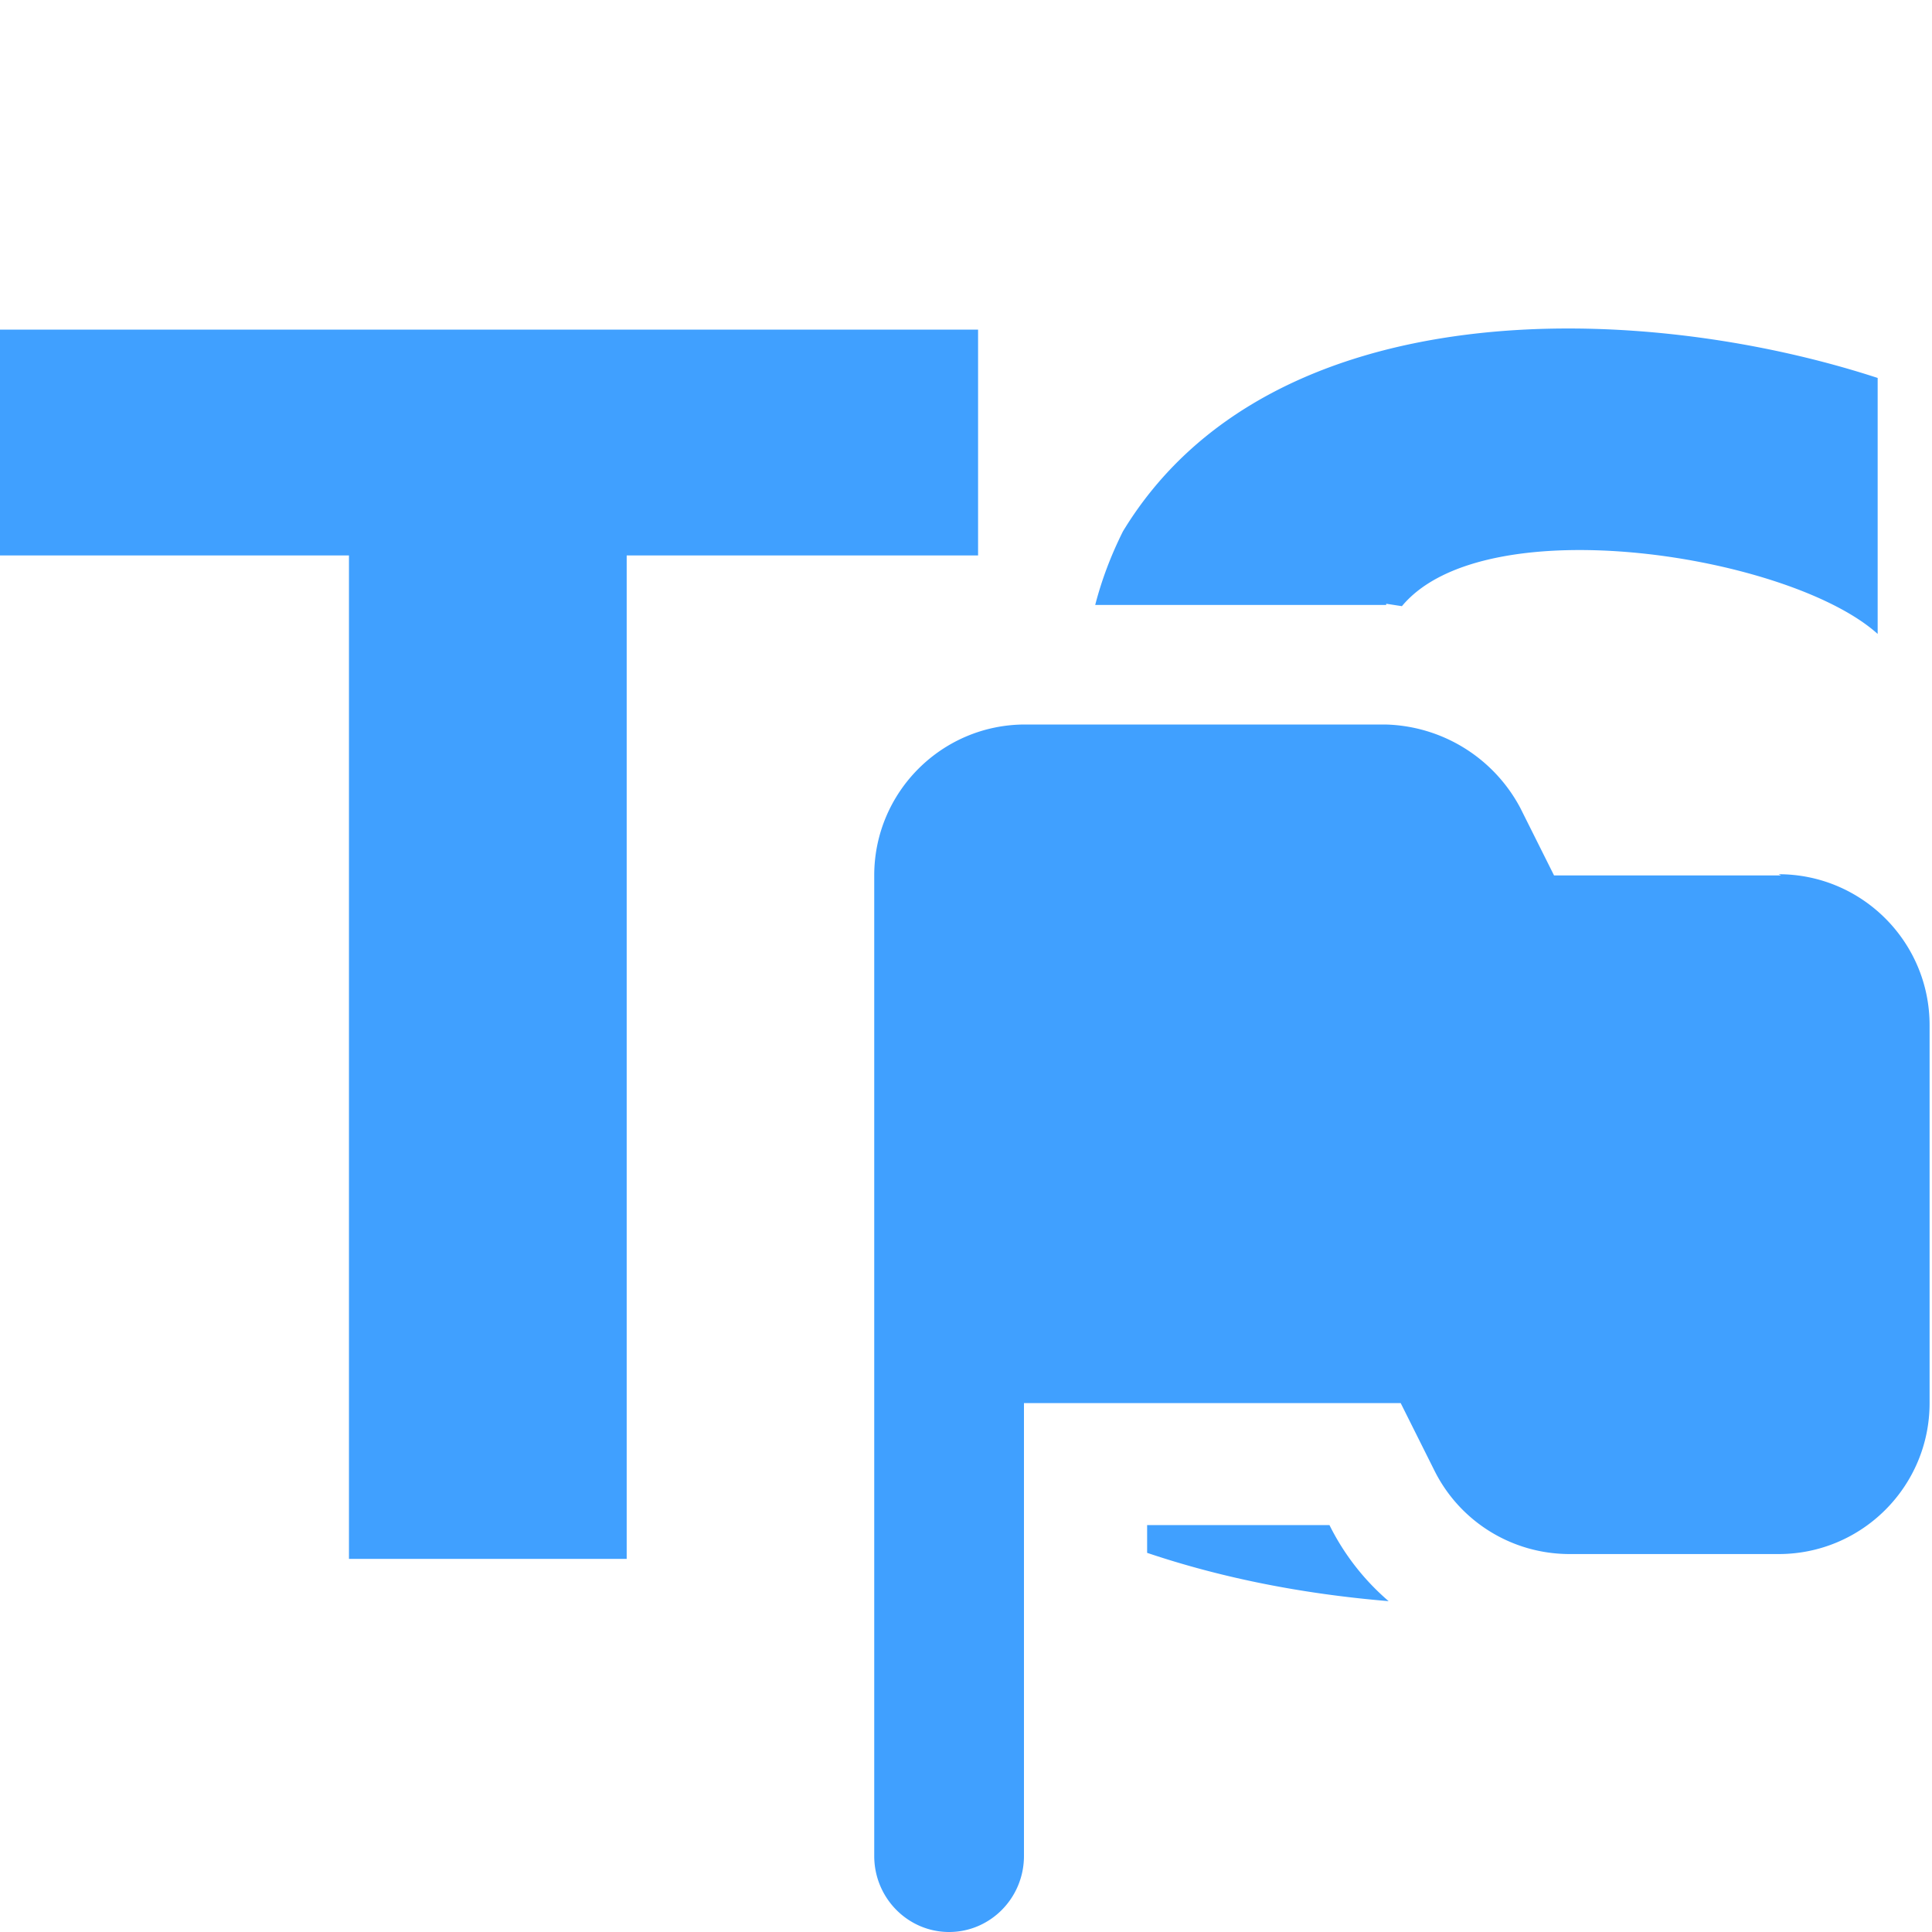 <svg xmlns="http://www.w3.org/2000/svg" viewBox="0 0 16 16"><path fill="#40a0ff" d="M5.19 12.91V4.6H8.1V2.73H0V4.6h2.89v8.31zm5.82-.28H9.5v.23q.92.31 2 .4a2 2 0 0 1-.49-.63M11.48 5l.13.02c.69-.83 3.22-.42 3.94.23V3.13c-1.96-.64-5.03-.74-6.25 1.27q-.15.3-.23.61h2.41Z"/><path fill="#40a0ff" d="M14.75 7.25h-1.88l-.28-.56A1.3 1.3 0 0 0 11.47 6H8.49c-.69 0-1.25.56-1.25 1.25v8.12c0 .35.28.63.62.63s.62-.28.62-.63v-3.75h3.12l.28.56c.21.42.64.69 1.12.69h1.73c.69 0 1.25-.56 1.25-1.25V8.49c0-.69-.56-1.25-1.25-1.25Z"/></svg>